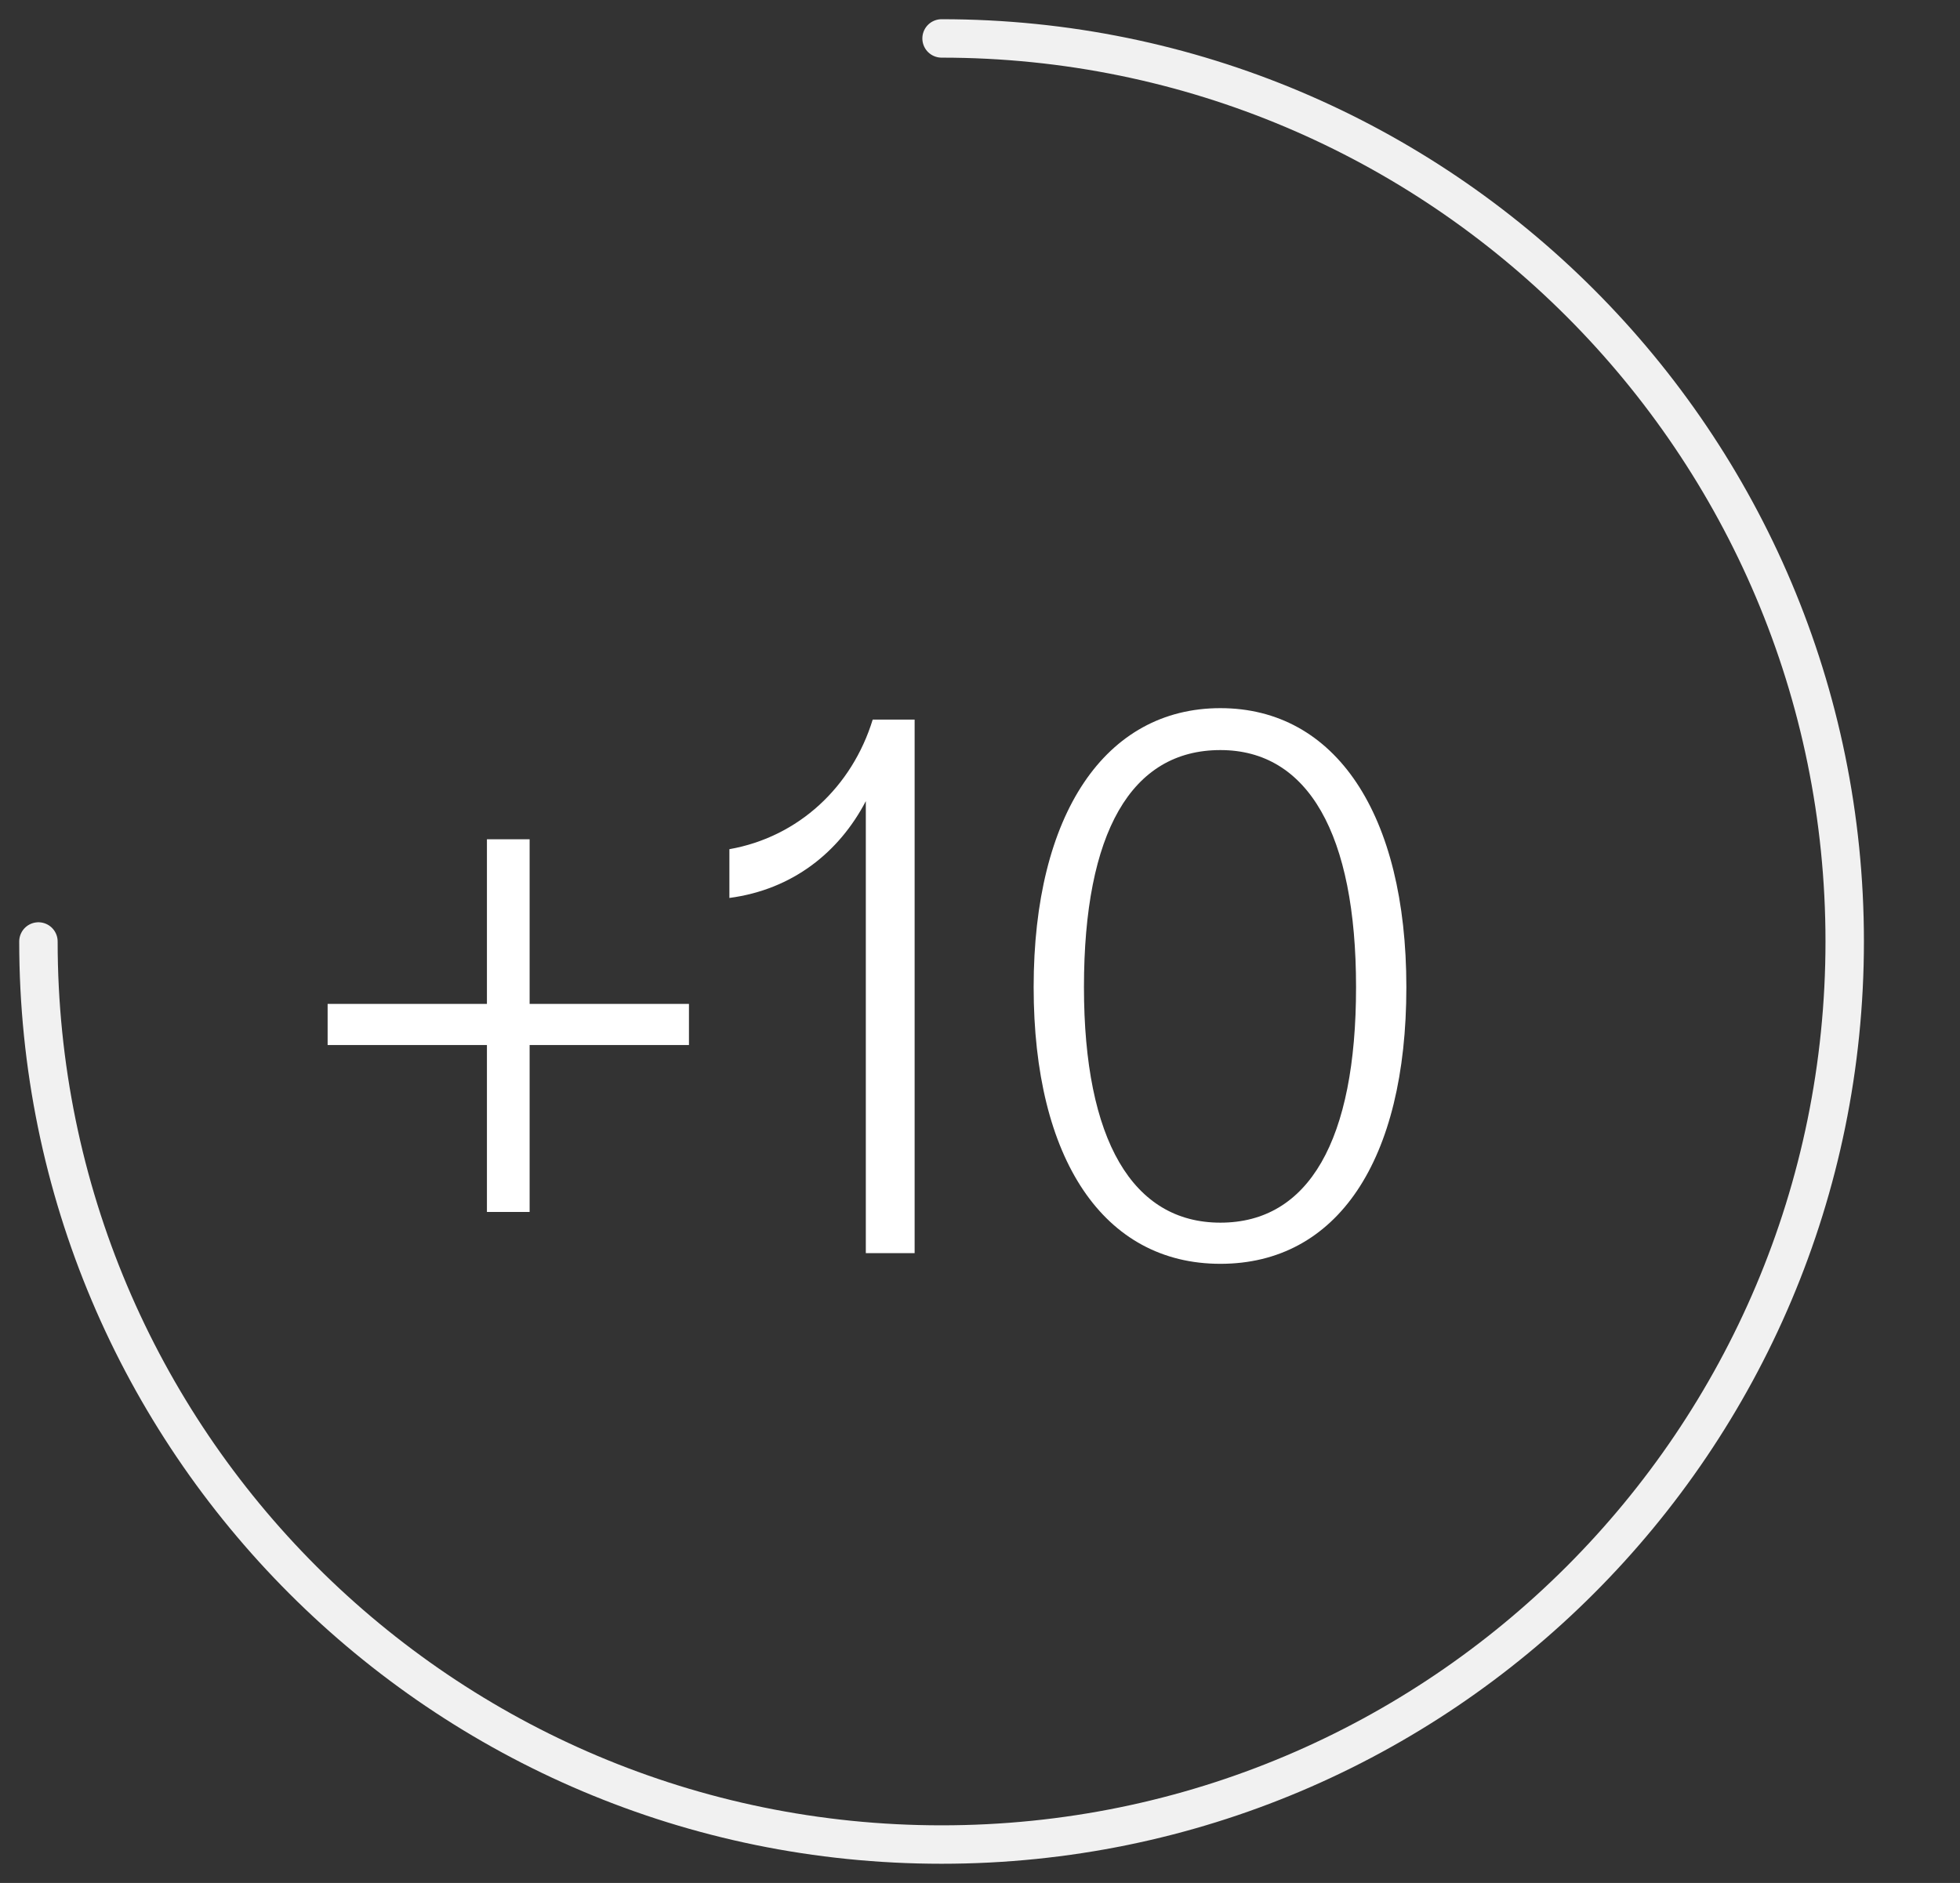 <svg width="51" height="49" viewBox="0 0 51 49" fill="none" xmlns="http://www.w3.org/2000/svg">
<rect x="0" y="0" width="51" height="49" fill="#333333" stroke="none"/>
<path d="M24.5 1C37.479 1 48 11.521 48 24.5V24.5C48 37.479 37.479 48 24.5 48V48C11.521 48 1 37.479 1 24.5V24.5" stroke="#F1F1F1" stroke-linecap="round" stroke-linejoin="round"/>
<path d="M8.525 26.124V27.195H12.67V31.539H13.781V27.195H17.927V26.124H13.781V21.84H12.67V26.124H8.525ZM18.979 22.098V23.367C20.625 23.149 21.835 22.177 22.529 20.848V32.61H23.799V18.726H22.708C22.172 20.471 20.784 21.78 18.979 22.098ZM26.896 25.688C26.896 30.17 28.72 32.888 31.755 32.888C34.79 32.888 36.594 30.21 36.594 25.688C36.594 21.185 34.75 18.428 31.755 18.428C28.76 18.428 26.896 21.185 26.896 25.688ZM28.205 25.688C28.205 21.661 29.434 19.519 31.755 19.519C34.036 19.519 35.285 21.701 35.285 25.688C35.285 29.674 34.056 31.817 31.755 31.817C29.474 31.817 28.205 29.674 28.205 25.688Z" fill="white"/>
</svg>
